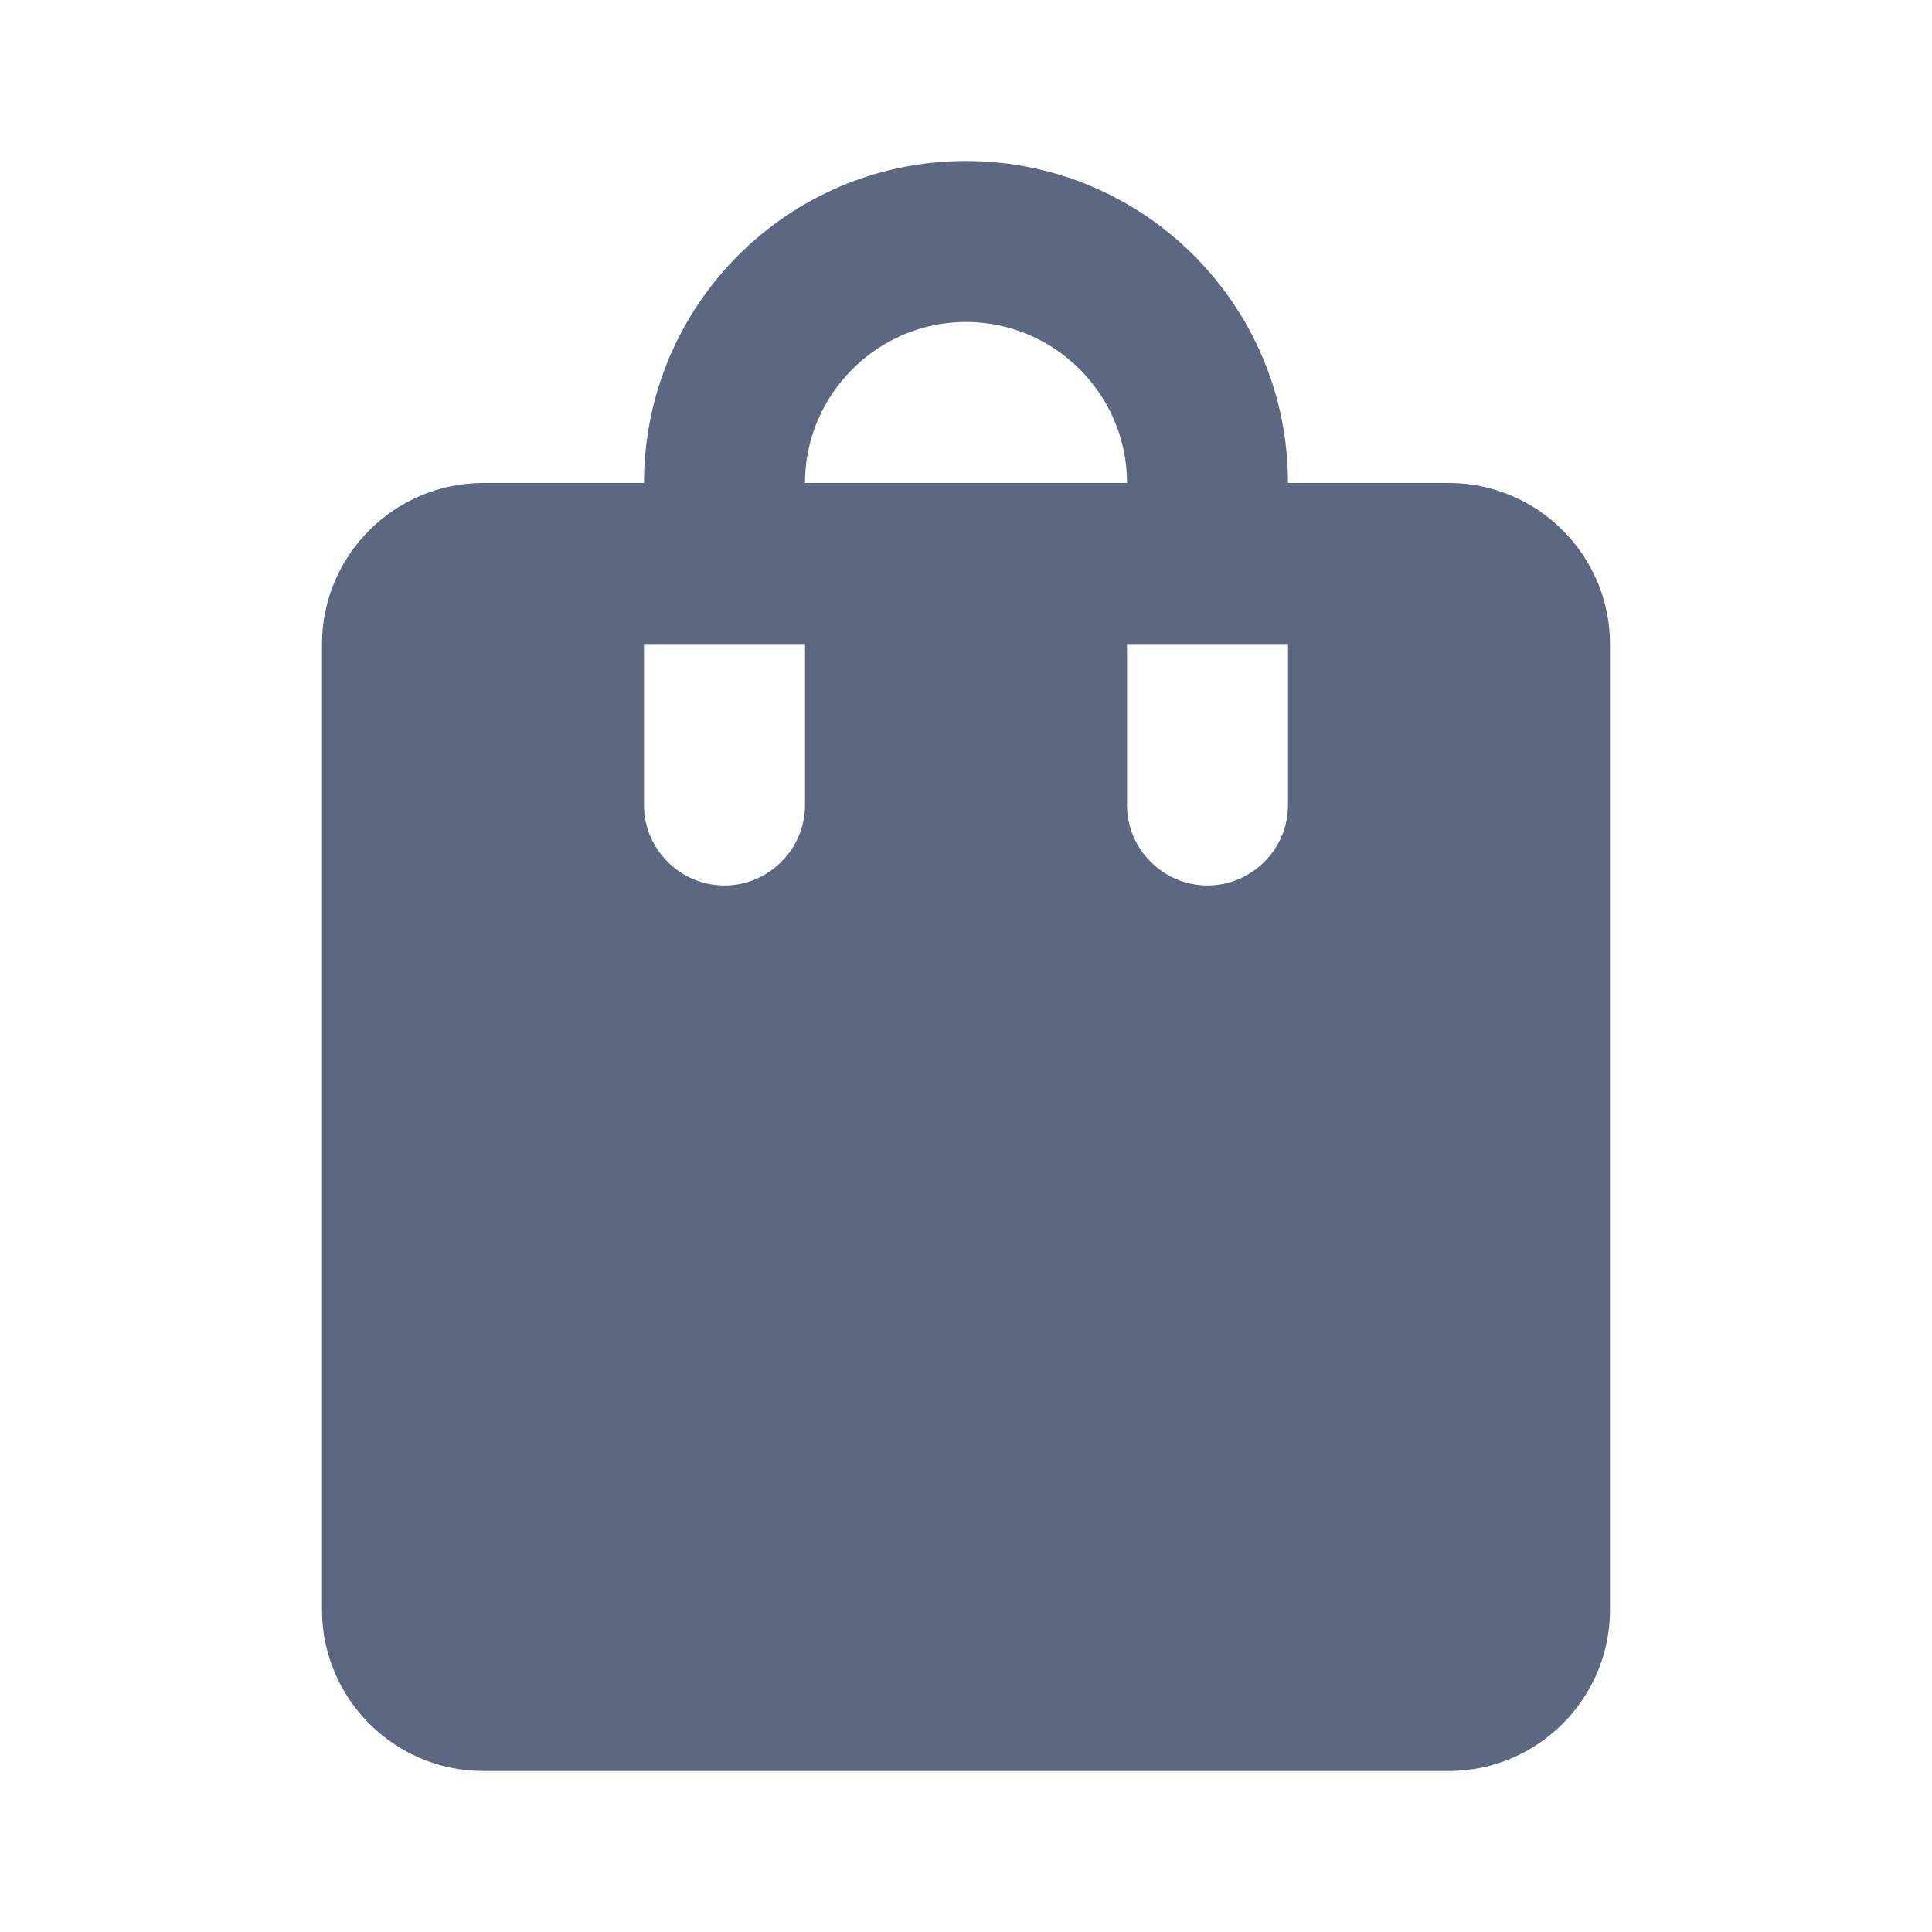 <svg width="24" height="24" viewBox="0 0 24 24" fill="none" xmlns="http://www.w3.org/2000/svg">
<g id="Group">
<path id="Vector" d="M15.5 6V6.5H16H18C18.824 6.5 19.5 7.176 19.5 8V20C19.5 20.824 18.824 21.5 18 21.5H6C5.176 21.5 4.5 20.824 4.5 20V8C4.5 7.176 5.176 6.5 6 6.5H8H8.5V6C8.5 4.066 10.066 2.5 12 2.5C13.934 2.5 15.5 4.066 15.5 6ZM8 7.5H7.5V8V10C7.5 10.826 8.174 11.5 9 11.5C9.826 11.5 10.5 10.826 10.5 10V8V7.5H10H8ZM14 6.5H14.5V6C14.5 4.624 13.376 3.5 12 3.5C10.624 3.5 9.5 4.624 9.5 6V6.5H10H14ZM14 7.5H13.5V8V10C13.5 10.826 14.174 11.5 15 11.5C15.826 11.5 16.5 10.826 16.5 10V8V7.5H16H14Z" fill="#5C6881" stroke="#5C6881"/>
</g>
</svg>
